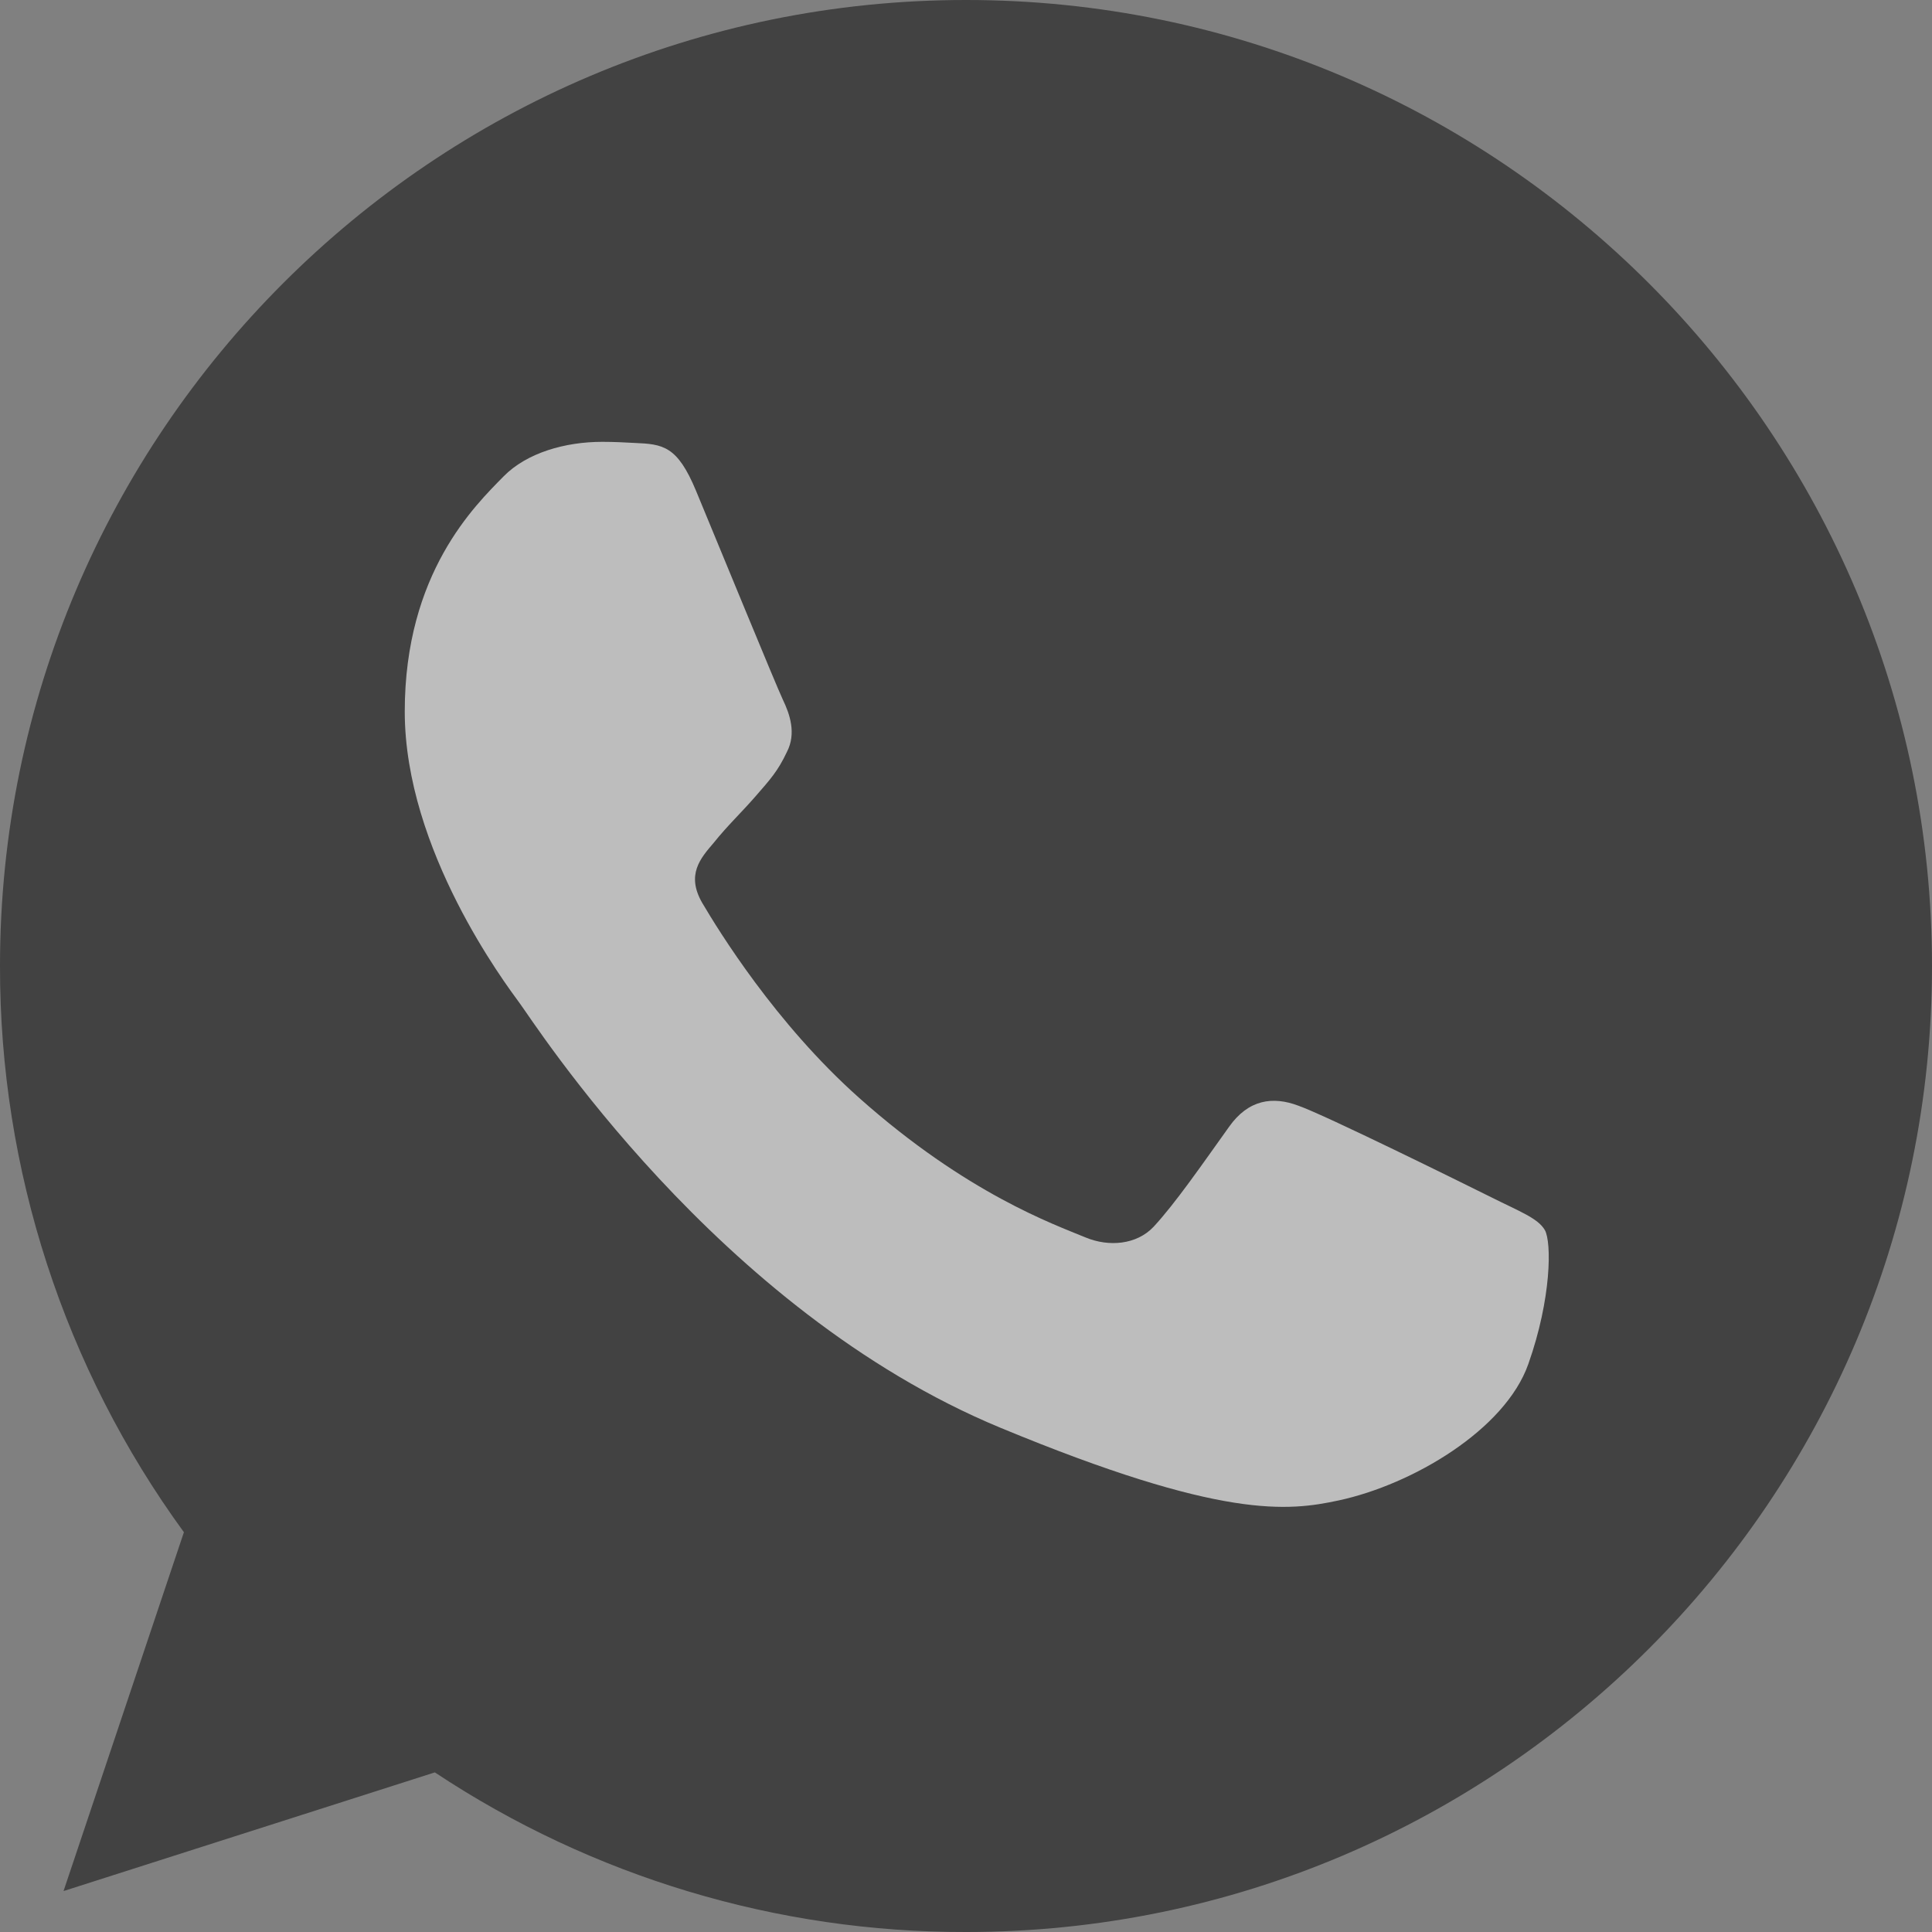 <svg width="26" height="26" viewBox="0 0 26 26" fill="none" xmlns="http://www.w3.org/2000/svg">
<rect x="0" y="0" width="26" height="26" fill="#808080" stroke="none"/>
<g opacity="0.5">
<path d="M13.003 0H12.997C5.829 0 1.70575e-05 5.83 1.70575e-05 13C-0.004 15.738 0.862 18.407 2.475 20.62L0.855 25.449L5.852 23.852C7.971 25.258 10.46 26.006 13.003 26C20.171 26 26 20.168 26 13C26 5.832 20.171 0 13.003 0Z" fill="#030303"/>
<path d="M20.567 18.358C20.254 19.243 19.009 19.978 18.016 20.192C17.337 20.337 16.45 20.452 13.463 19.214C9.643 17.631 7.182 13.749 6.991 13.497C6.807 13.245 5.447 11.442 5.447 9.576C5.447 7.711 6.394 6.802 6.776 6.412C7.09 6.092 7.608 5.946 8.105 5.946C8.266 5.946 8.411 5.954 8.541 5.961C8.923 5.977 9.115 6 9.366 6.603C9.68 7.358 10.444 9.224 10.535 9.415C10.627 9.607 10.72 9.867 10.59 10.119C10.468 10.379 10.361 10.494 10.169 10.715C9.977 10.936 9.795 11.105 9.604 11.343C9.428 11.549 9.23 11.77 9.451 12.152C9.672 12.526 10.436 13.772 11.56 14.773C13.011 16.065 14.188 16.478 14.609 16.653C14.922 16.783 15.296 16.752 15.525 16.509C15.816 16.195 16.175 15.675 16.541 15.163C16.801 14.796 17.129 14.75 17.473 14.88C17.824 15.002 19.682 15.92 20.064 16.11C20.446 16.302 20.697 16.393 20.79 16.554C20.881 16.715 20.881 17.471 20.567 18.358Z" fill="#FAFAFA"/>
</g>
</svg>
